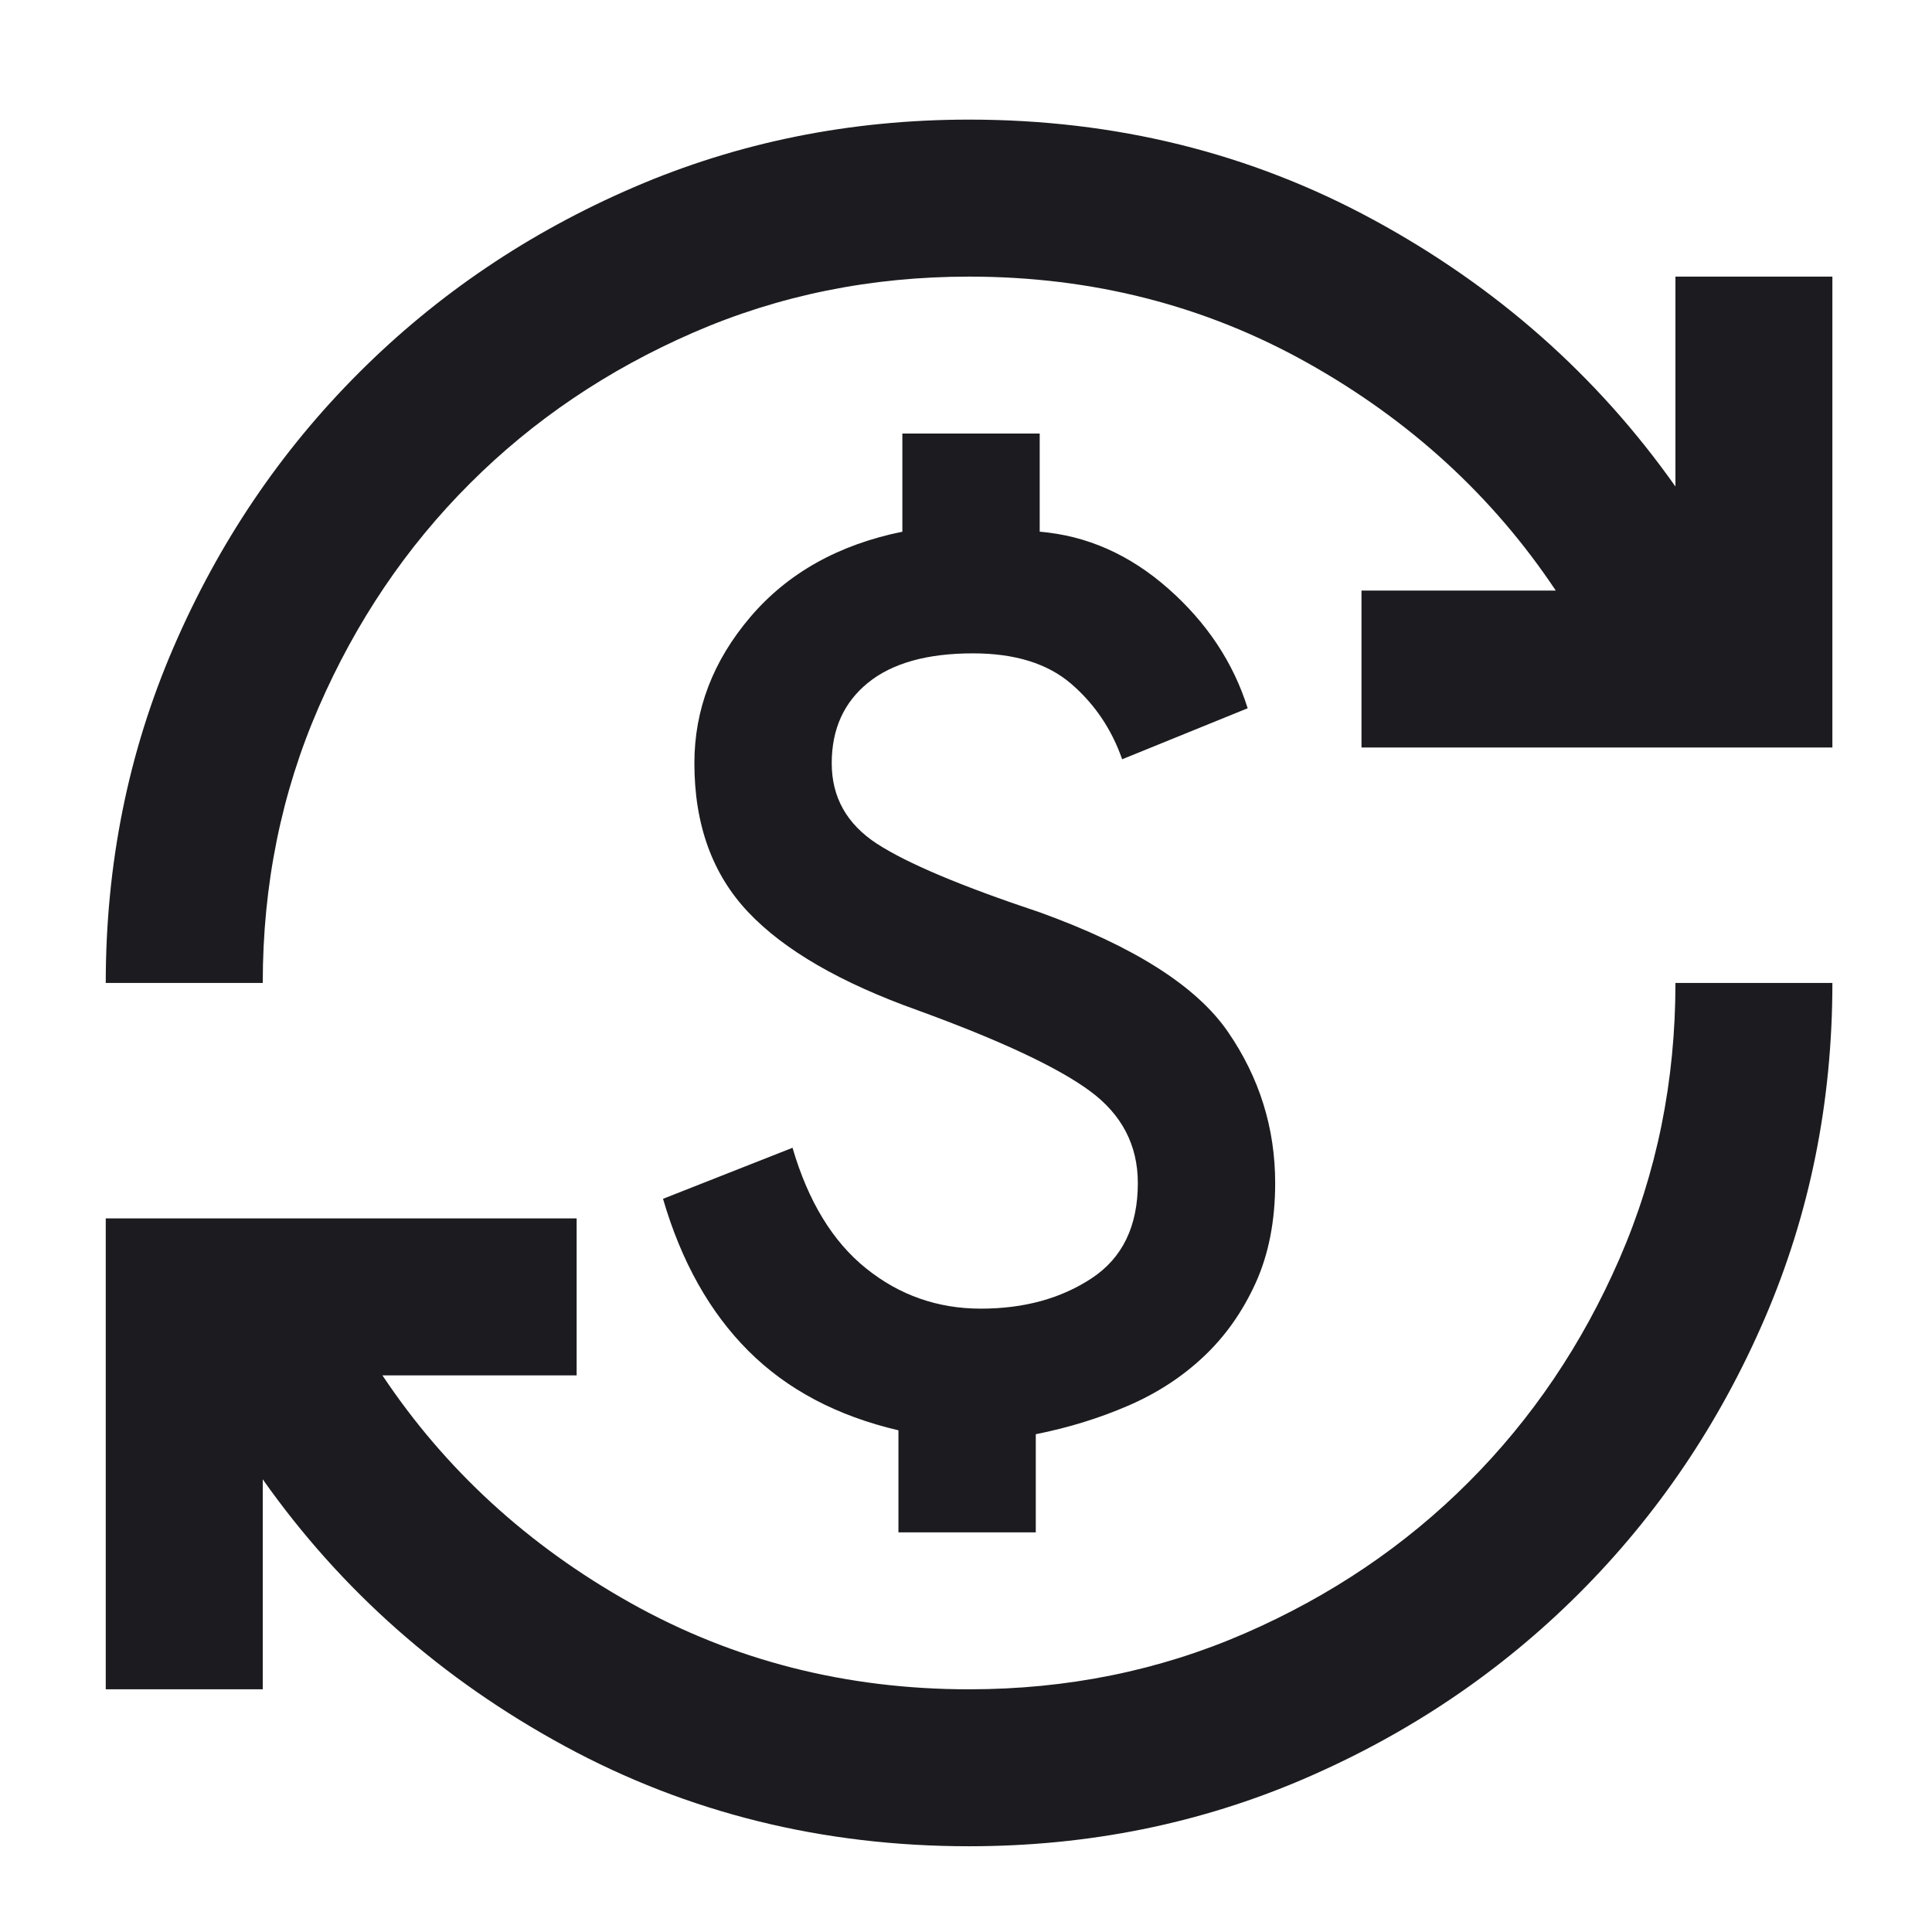 <svg width="34" height="34" viewBox="0 0 34 34" fill="none" xmlns="http://www.w3.org/2000/svg">
<mask id="mask0_2283_8350" style="mask-type:alpha" maskUnits="userSpaceOnUse" x="0" y="0" width="34" height="34">
<rect x="0.48" y="0.725" width="33.148" height="33.148" fill="#D9D9D9"/>
</mask>
<g mask="url(#mask0_2283_8350)">
<path d="M17.054 32.491C14.476 32.491 12.105 31.904 9.941 30.73C7.777 29.556 6.005 27.991 4.624 26.034V29.729H1.861V21.442H10.148V24.204H6.73C7.835 25.862 9.291 27.197 11.098 28.21C12.905 29.223 14.89 29.729 17.054 29.729C18.781 29.729 20.398 29.401 21.906 28.745C23.413 28.089 24.726 27.203 25.842 26.086C26.959 24.97 27.845 23.658 28.501 22.15C29.157 20.642 29.485 19.025 29.485 17.298H32.247C32.247 19.393 31.85 21.361 31.056 23.203C30.262 25.044 29.174 26.656 27.793 28.037C26.412 29.418 24.8 30.506 22.959 31.3C21.117 32.094 19.149 32.491 17.054 32.491ZM15.811 26.967V25.171C14.729 24.918 13.849 24.452 13.17 23.773C12.491 23.094 11.99 22.202 11.668 21.097L13.947 20.199C14.223 21.143 14.655 21.851 15.242 22.322C15.829 22.794 16.502 23.03 17.261 23.03C18.021 23.03 18.671 22.852 19.212 22.495C19.753 22.138 20.024 21.58 20.024 20.82C20.024 20.153 19.742 19.612 19.178 19.198C18.614 18.783 17.607 18.311 16.157 17.782C14.798 17.298 13.803 16.723 13.17 16.055C12.537 15.388 12.22 14.513 12.22 13.431C12.22 12.487 12.548 11.63 13.204 10.859C13.86 10.088 14.752 9.587 15.88 9.357V7.63H18.297V9.357C19.126 9.426 19.88 9.759 20.559 10.358C21.238 10.957 21.704 11.659 21.957 12.464L19.748 13.362C19.563 12.833 19.264 12.389 18.85 12.033C18.435 11.676 17.86 11.498 17.123 11.498C16.318 11.498 15.702 11.67 15.276 12.015C14.85 12.361 14.637 12.833 14.637 13.431C14.637 14.03 14.902 14.502 15.431 14.847C15.961 15.192 16.916 15.595 18.297 16.055C19.955 16.654 21.06 17.356 21.612 18.162C22.165 18.967 22.441 19.854 22.441 20.82C22.441 21.488 22.326 22.075 22.096 22.581C21.865 23.088 21.56 23.52 21.18 23.876C20.801 24.233 20.358 24.521 19.851 24.739C19.345 24.958 18.804 25.125 18.228 25.24V26.967H15.811ZM1.861 17.298C1.861 15.204 2.258 13.235 3.053 11.394C3.847 9.552 4.934 7.941 6.316 6.56C7.697 5.179 9.308 4.091 11.15 3.297C12.991 2.503 14.96 2.105 17.054 2.105C19.633 2.105 22.003 2.692 24.167 3.866C26.331 5.04 28.104 6.606 29.485 8.562V4.868H32.247V13.155H23.96V10.393H27.379C26.274 8.735 24.818 7.4 23.011 6.387C21.204 5.374 19.218 4.868 17.054 4.868C15.328 4.868 13.711 5.196 12.203 5.852C10.695 6.508 9.383 7.394 8.267 8.511C7.15 9.627 6.264 10.939 5.608 12.447C4.952 13.955 4.624 15.572 4.624 17.298H1.861Z" fill="#1C1B1F"/>
</g>
</svg>
